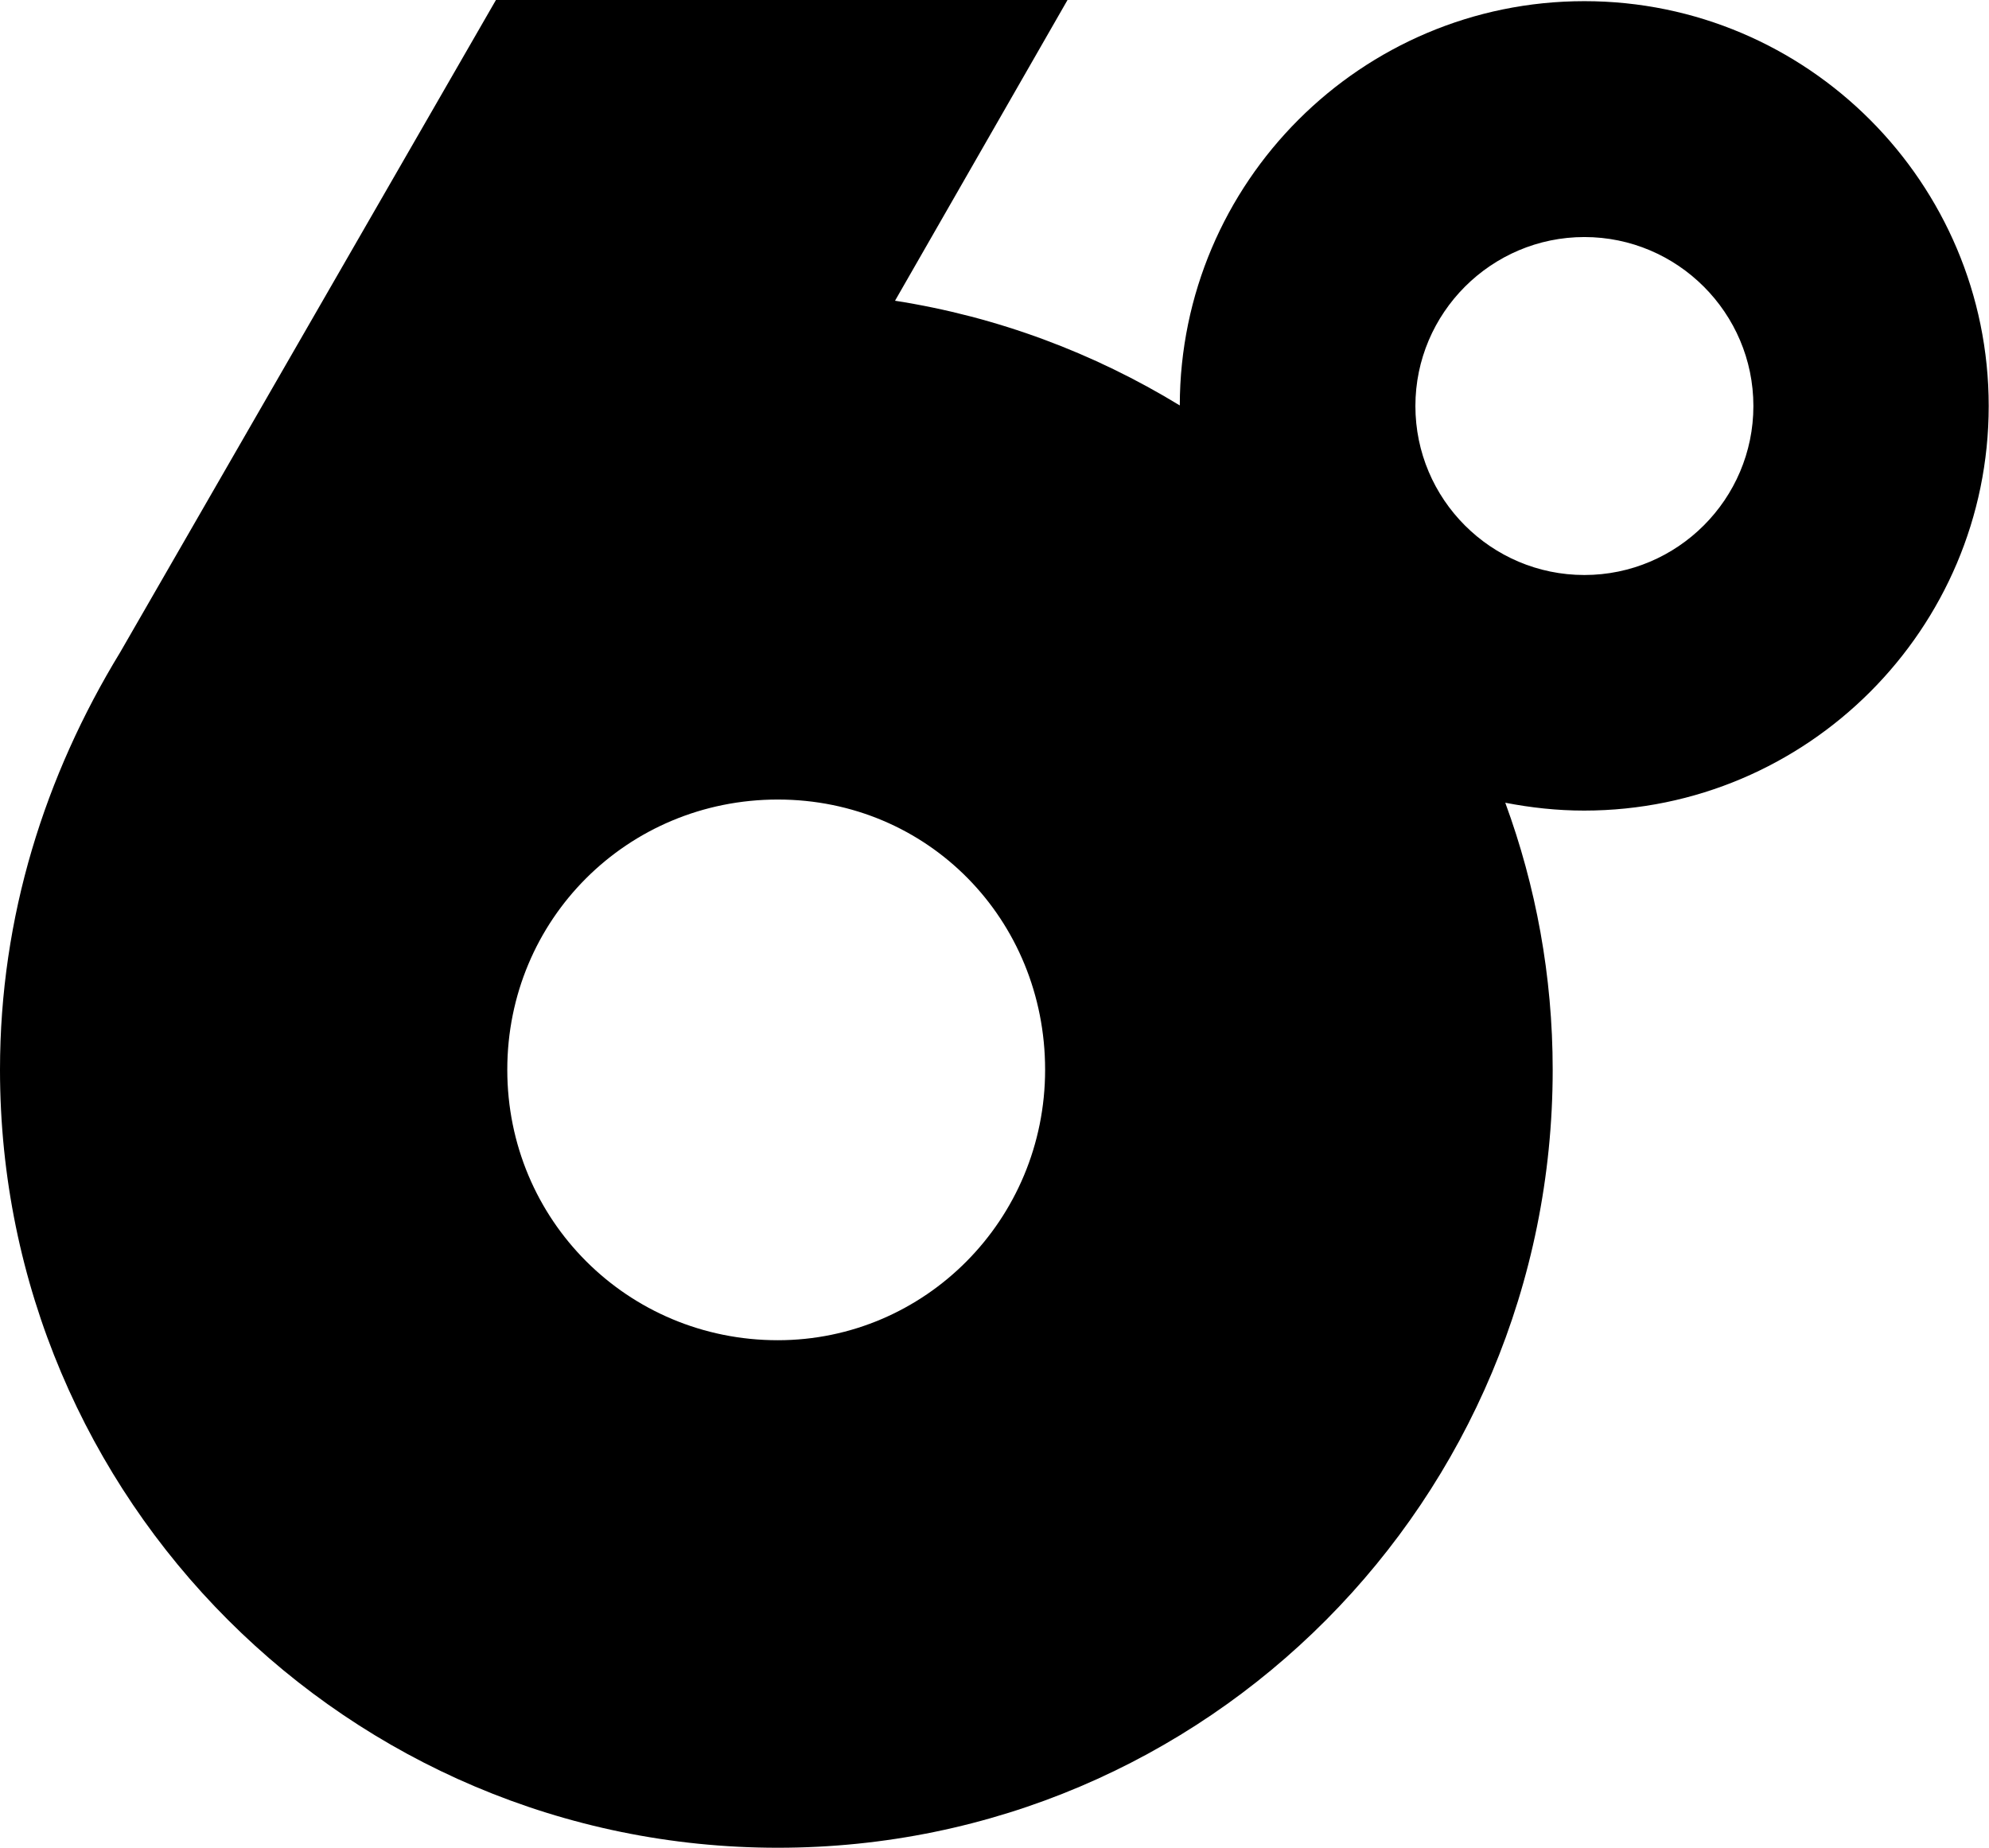 <?xml version="1.0" encoding="UTF-8"?>
<svg id="Capa_2" data-name="Capa 2" xmlns="http://www.w3.org/2000/svg" viewBox="0 0 68.38 63.53">
  <defs>
    <style>
      .cls-1 {
        stroke-width: 0px;
      }
    </style>
  </defs>
  <g id="Capa_3" data-name="Capa 3">
    <path class="cls-1" d="M54.47.04c-7.67,0-13.9,6.23-13.91,13.9-2.95-1.8-6.26-3.05-9.79-3.6L36.7,0h-19.65L4.13,22.43C1.55,26.66,0,31.51,0,36.78c0,14.77,11.98,26.75,26.74,26.75s26.64-11.98,26.64-26.75c0-3.23-.58-6.32-1.63-9.18.88.17,1.78.27,2.71.27,7.67,0,13.91-6.24,13.91-13.91S62.14.04,54.47.04ZM26.74,46.08c-5.16,0-9.3-4.13-9.3-9.3s4.13-9.29,9.3-9.29,9.19,4.13,9.19,9.29-4.13,9.3-9.19,9.3ZM54.47,19.77c-3.21,0-5.81-2.61-5.81-5.81s2.61-5.81,5.81-5.81,5.81,2.61,5.81,5.81-2.61,5.81-5.81,5.81Z"/>
  </g>
</svg>